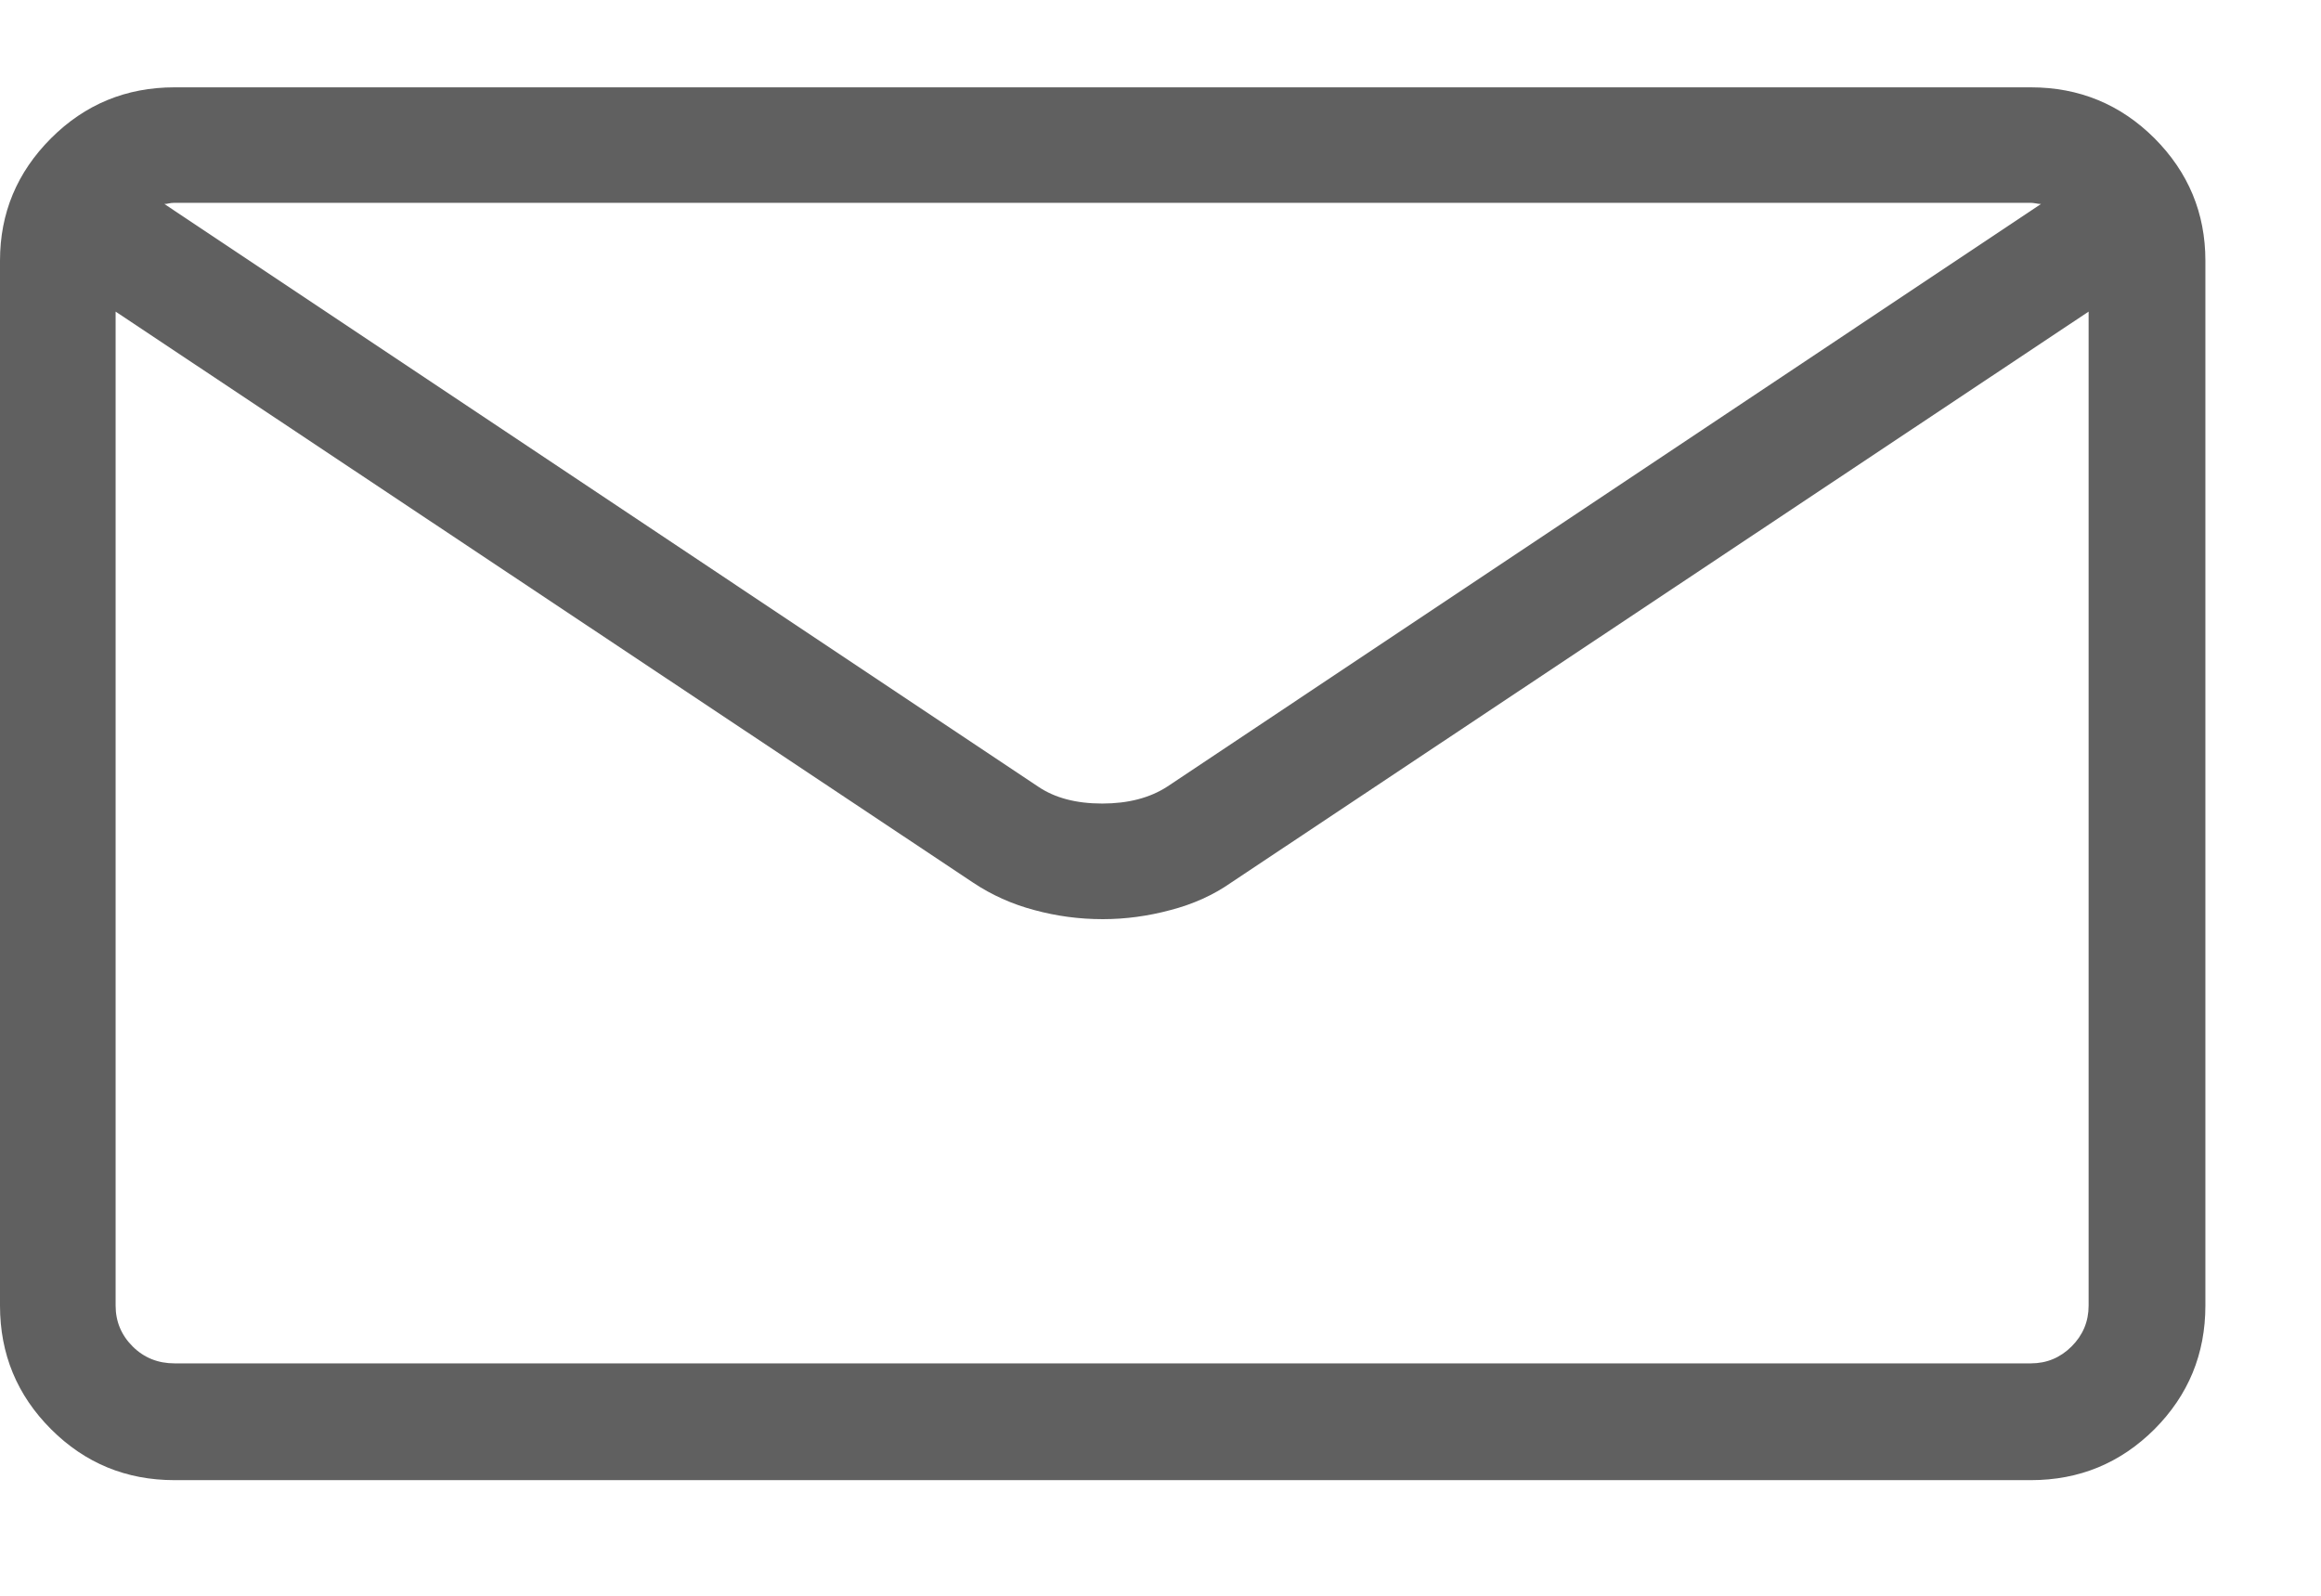<?xml version="1.0" encoding="UTF-8"?>
<svg width="16px" height="11px" viewBox="0 0 16 11" version="1.1" xmlns="http://www.w3.org/2000/svg" xmlns:xlink="http://www.w3.org/1999/xlink">
    <!-- Generator: Sketch 41 (35326) - http://www.bohemiancoding.com/sketch -->
    <title>envelope</title>
    <desc>Created with Sketch.</desc>
    <defs></defs>
    <g id="Page-1" stroke="none" stroke-width="1" fill="none" fill-rule="evenodd">
        <g id="Desktop-HD" transform="translate(-446, -360)" fill="#606060">
            <path d="M460,360.602 L447.203,360.602 C446.87,360.602 446.586,360.719 446.352,360.953 C446.117,361.188 446,361.469 446,361.797 L446,369 C446,369.333 446.117,369.617 446.352,369.852 C446.586,370.086 446.87,370.203 447.203,370.203 L460,370.203 C460.333,370.203 460.617,370.086 460.852,369.852 C461.086,369.617 461.203,369.333 461.203,369 L461.203,361.797 C461.203,361.469 461.086,361.188 460.852,360.953 C460.617,360.719 460.333,360.602 460,360.602 Z M460,361.398 C460.01,361.398 460.022,361.4 460.035,361.402 C460.048,361.405 460.06,361.406 460.07,361.406 L454.047,365.422 C453.927,365.5 453.777,365.539 453.598,365.539 C453.418,365.539 453.271,365.5 453.156,365.422 L447.133,361.406 C447.143,361.406 447.154,361.405 447.164,361.402 C447.174,361.4 447.188,361.398 447.203,361.398 L460,361.398 Z M460,369.398 L447.203,369.398 C447.089,369.398 446.992,369.359 446.914,369.281 C446.836,369.203 446.797,369.109 446.797,369 L446.797,362.148 L452.711,366.086 C452.836,366.169 452.975,366.232 453.129,366.273 C453.283,366.315 453.44,366.336 453.602,366.336 C453.758,366.336 453.914,366.315 454.07,366.273 C454.227,366.232 454.365,366.169 454.484,366.086 L460.398,362.148 L460.398,369 C460.398,369.109 460.359,369.203 460.281,369.281 C460.203,369.359 460.109,369.398 460,369.398 Z" id="envelope"></path>
        </g>
    </g>
</svg>